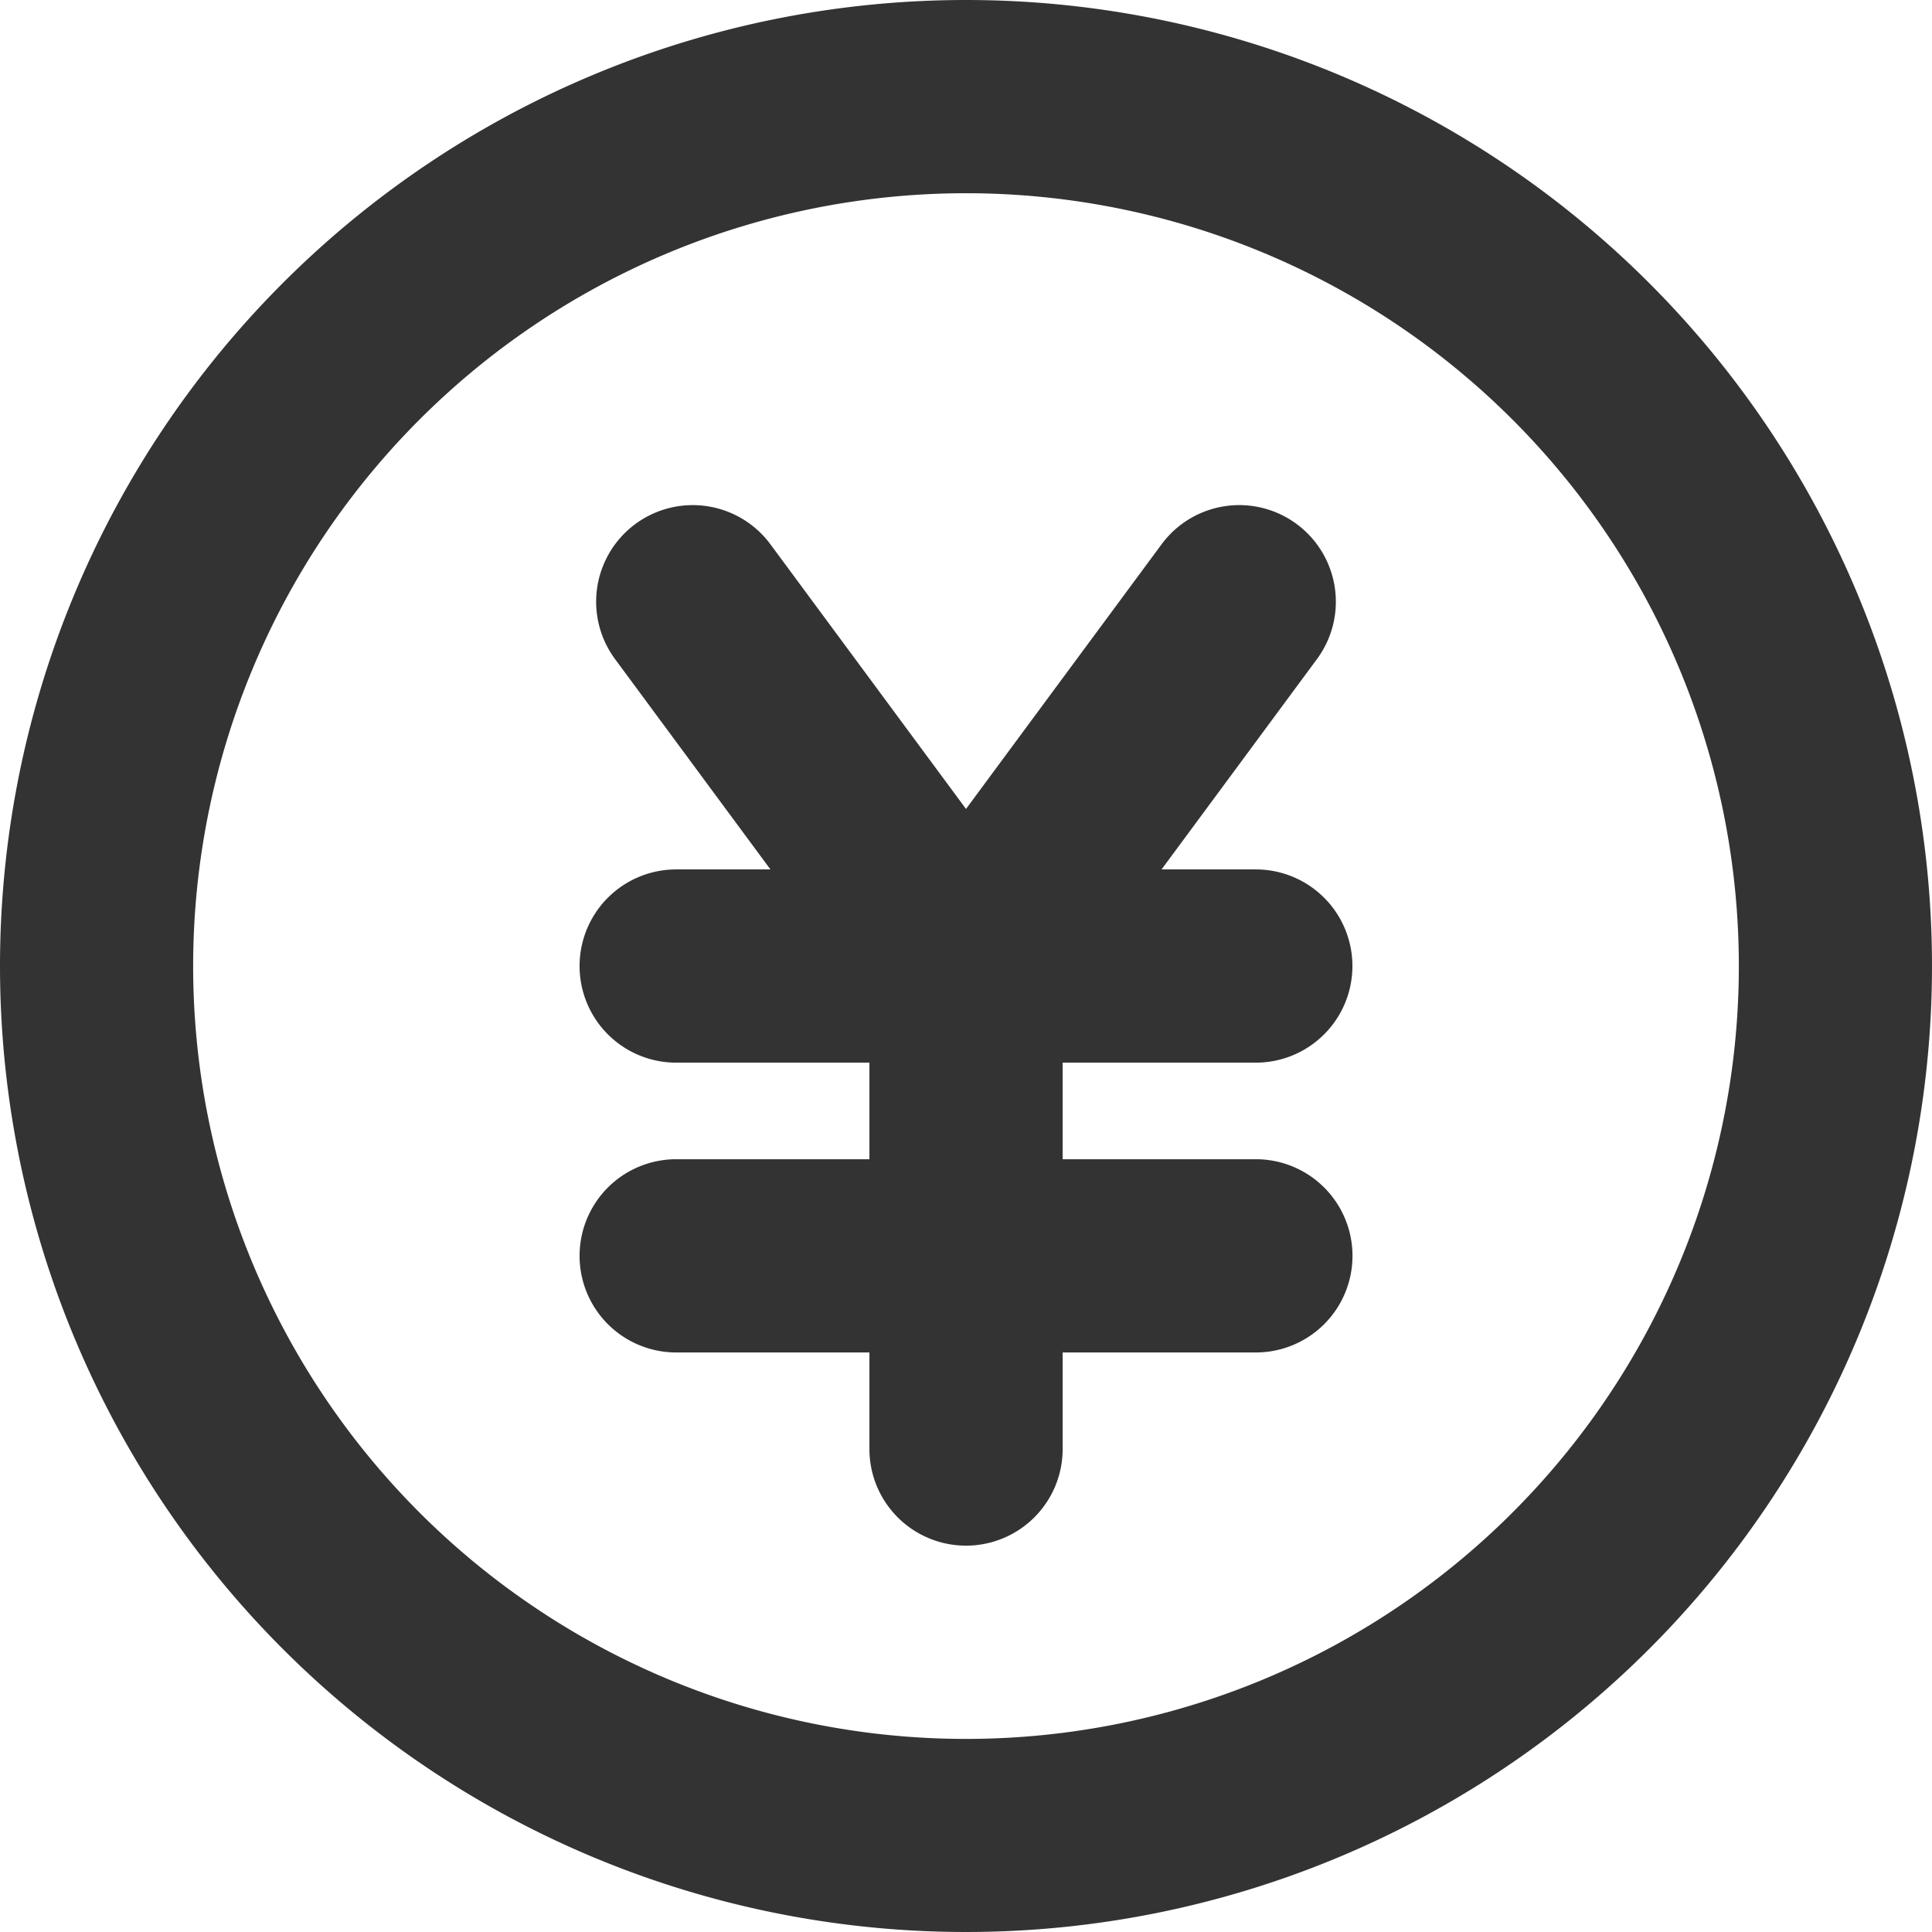 <svg xmlns="http://www.w3.org/2000/svg" width="26.486" height="26.486" viewBox="0 0 26.486 26.486">
  <g id="Business" transform="translate(0 0)">
    <g id="currency_cny_line">
      <path id="形状" d="M15.243,2A13.243,13.243,0,1,1,2,15.243,13.243,13.243,0,0,1,15.243,2Zm0,2.649A10.595,10.595,0,1,0,25.838,15.243,10.595,10.595,0,0,0,15.243,4.649Zm4.533,4.535a1.324,1.324,0,0,1,.278,1.852l-2.13,2.883h1.292a1.324,1.324,0,0,1,0,2.649H16.568v1.324h2.649a1.324,1.324,0,0,1,0,2.649H16.568v1.324a1.324,1.324,0,0,1-2.649,0V20.541H11.27a1.324,1.324,0,1,1,0-2.649h2.649V16.568H11.27a1.324,1.324,0,1,1,0-2.649h1.292l-2.13-2.883a1.324,1.324,0,0,1,2.13-1.574l2.681,3.628,2.681-3.628A1.324,1.324,0,0,1,19.776,9.184Z" transform="translate(-2 -2)" fill="#333"/>
    </g>
  </g>
</svg>
